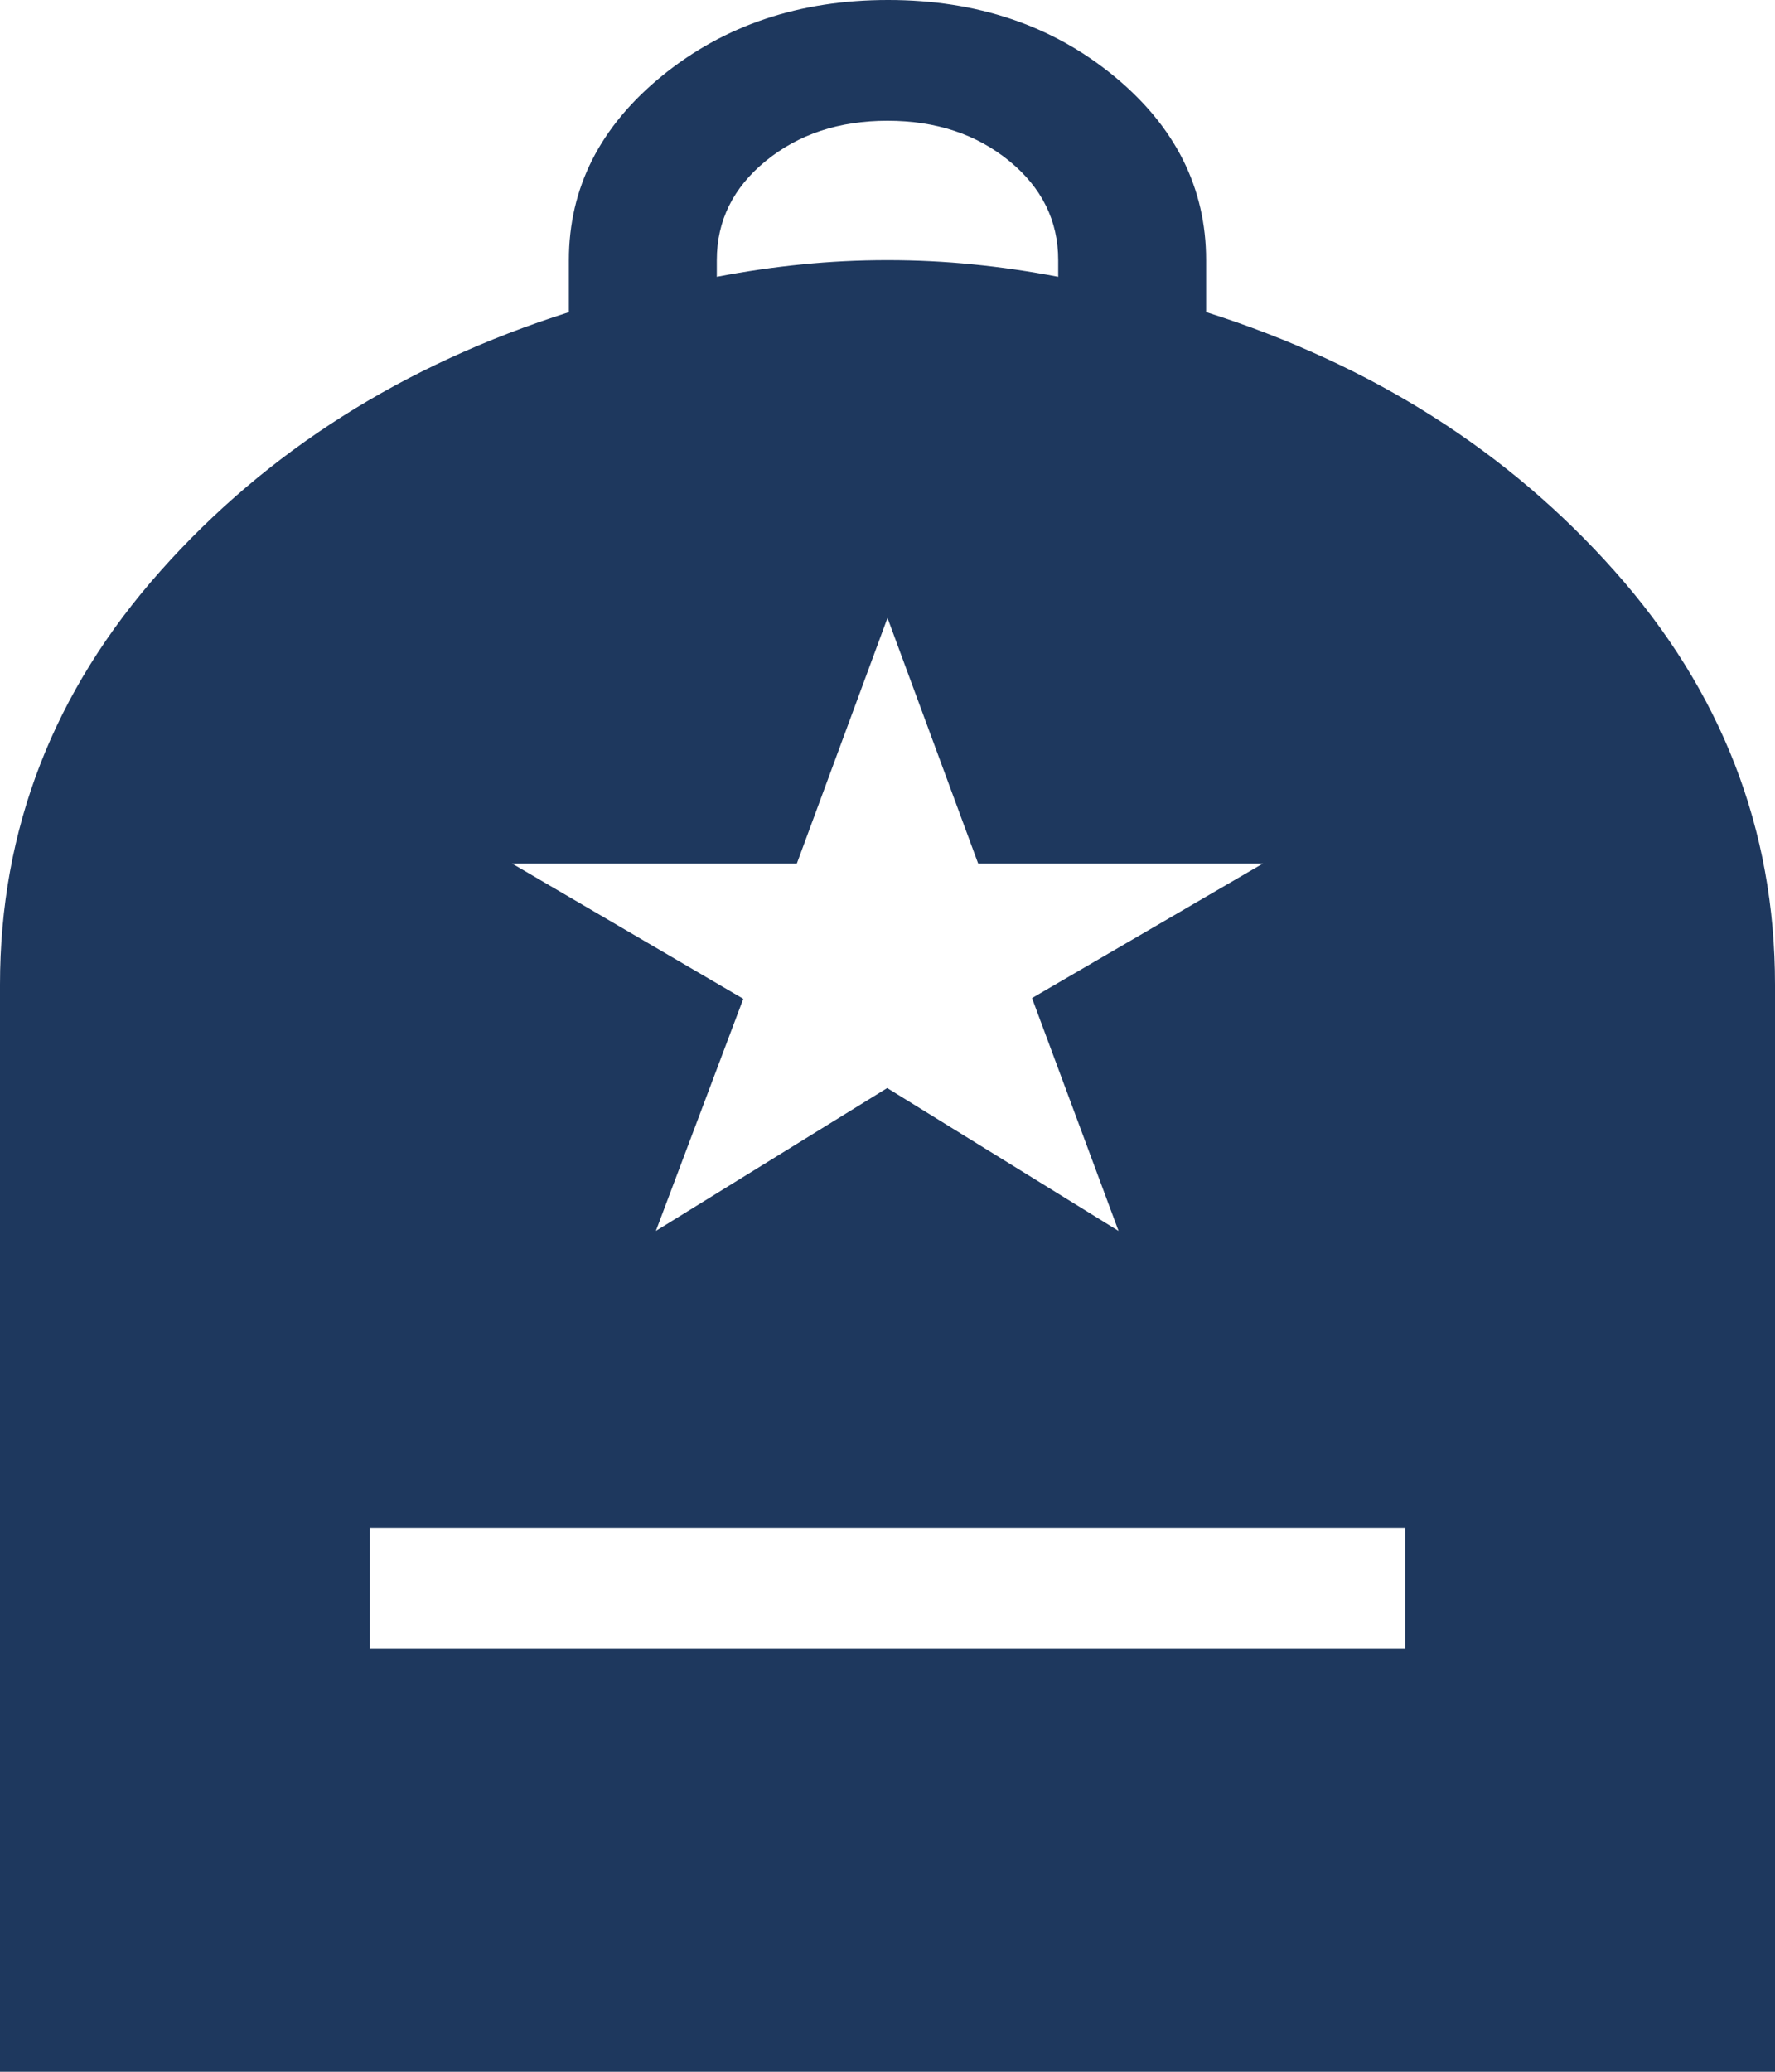 <svg width="24" height="28" viewBox="0 0 24 28" fill="none" xmlns="http://www.w3.org/2000/svg">
    <path
        d="M5 22.287H19V20.655H5V22.287ZM0 28V13.309C0 11.206 0.723 9.343 2.168 7.719C3.612 6.095 5.453 4.929 7.692 4.219V3.516C7.692 2.54 8.112 1.71 8.952 1.025C9.792 0.341 10.811 -0.001 12.01 2.59091e-06C13.209 2.59091e-06 14.225 0.342 15.058 1.025C15.891 1.708 16.308 2.539 16.308 3.516V4.218C18.547 4.928 20.388 6.095 21.832 7.719C23.277 9.343 24 11.206 24 13.309V28H0ZM9.692 3.741C10.084 3.666 10.469 3.61 10.846 3.573C11.223 3.535 11.608 3.516 12 3.516C12.392 3.516 12.777 3.535 13.154 3.573C13.531 3.61 13.916 3.666 14.308 3.741V3.516C14.308 2.983 14.087 2.535 13.644 2.174C13.201 1.813 12.653 1.632 12 1.632C11.347 1.632 10.799 1.813 10.356 2.174C9.913 2.535 9.692 2.983 9.692 3.516V3.741ZM8.868 16.636L11.996 14.705L15.124 16.636L13.954 13.489L17.076 11.671H13.226L12 8.351L10.774 11.671H6.924L10.05 13.499L8.868 16.636Z"
        fill="#1E385E" />
</svg>
